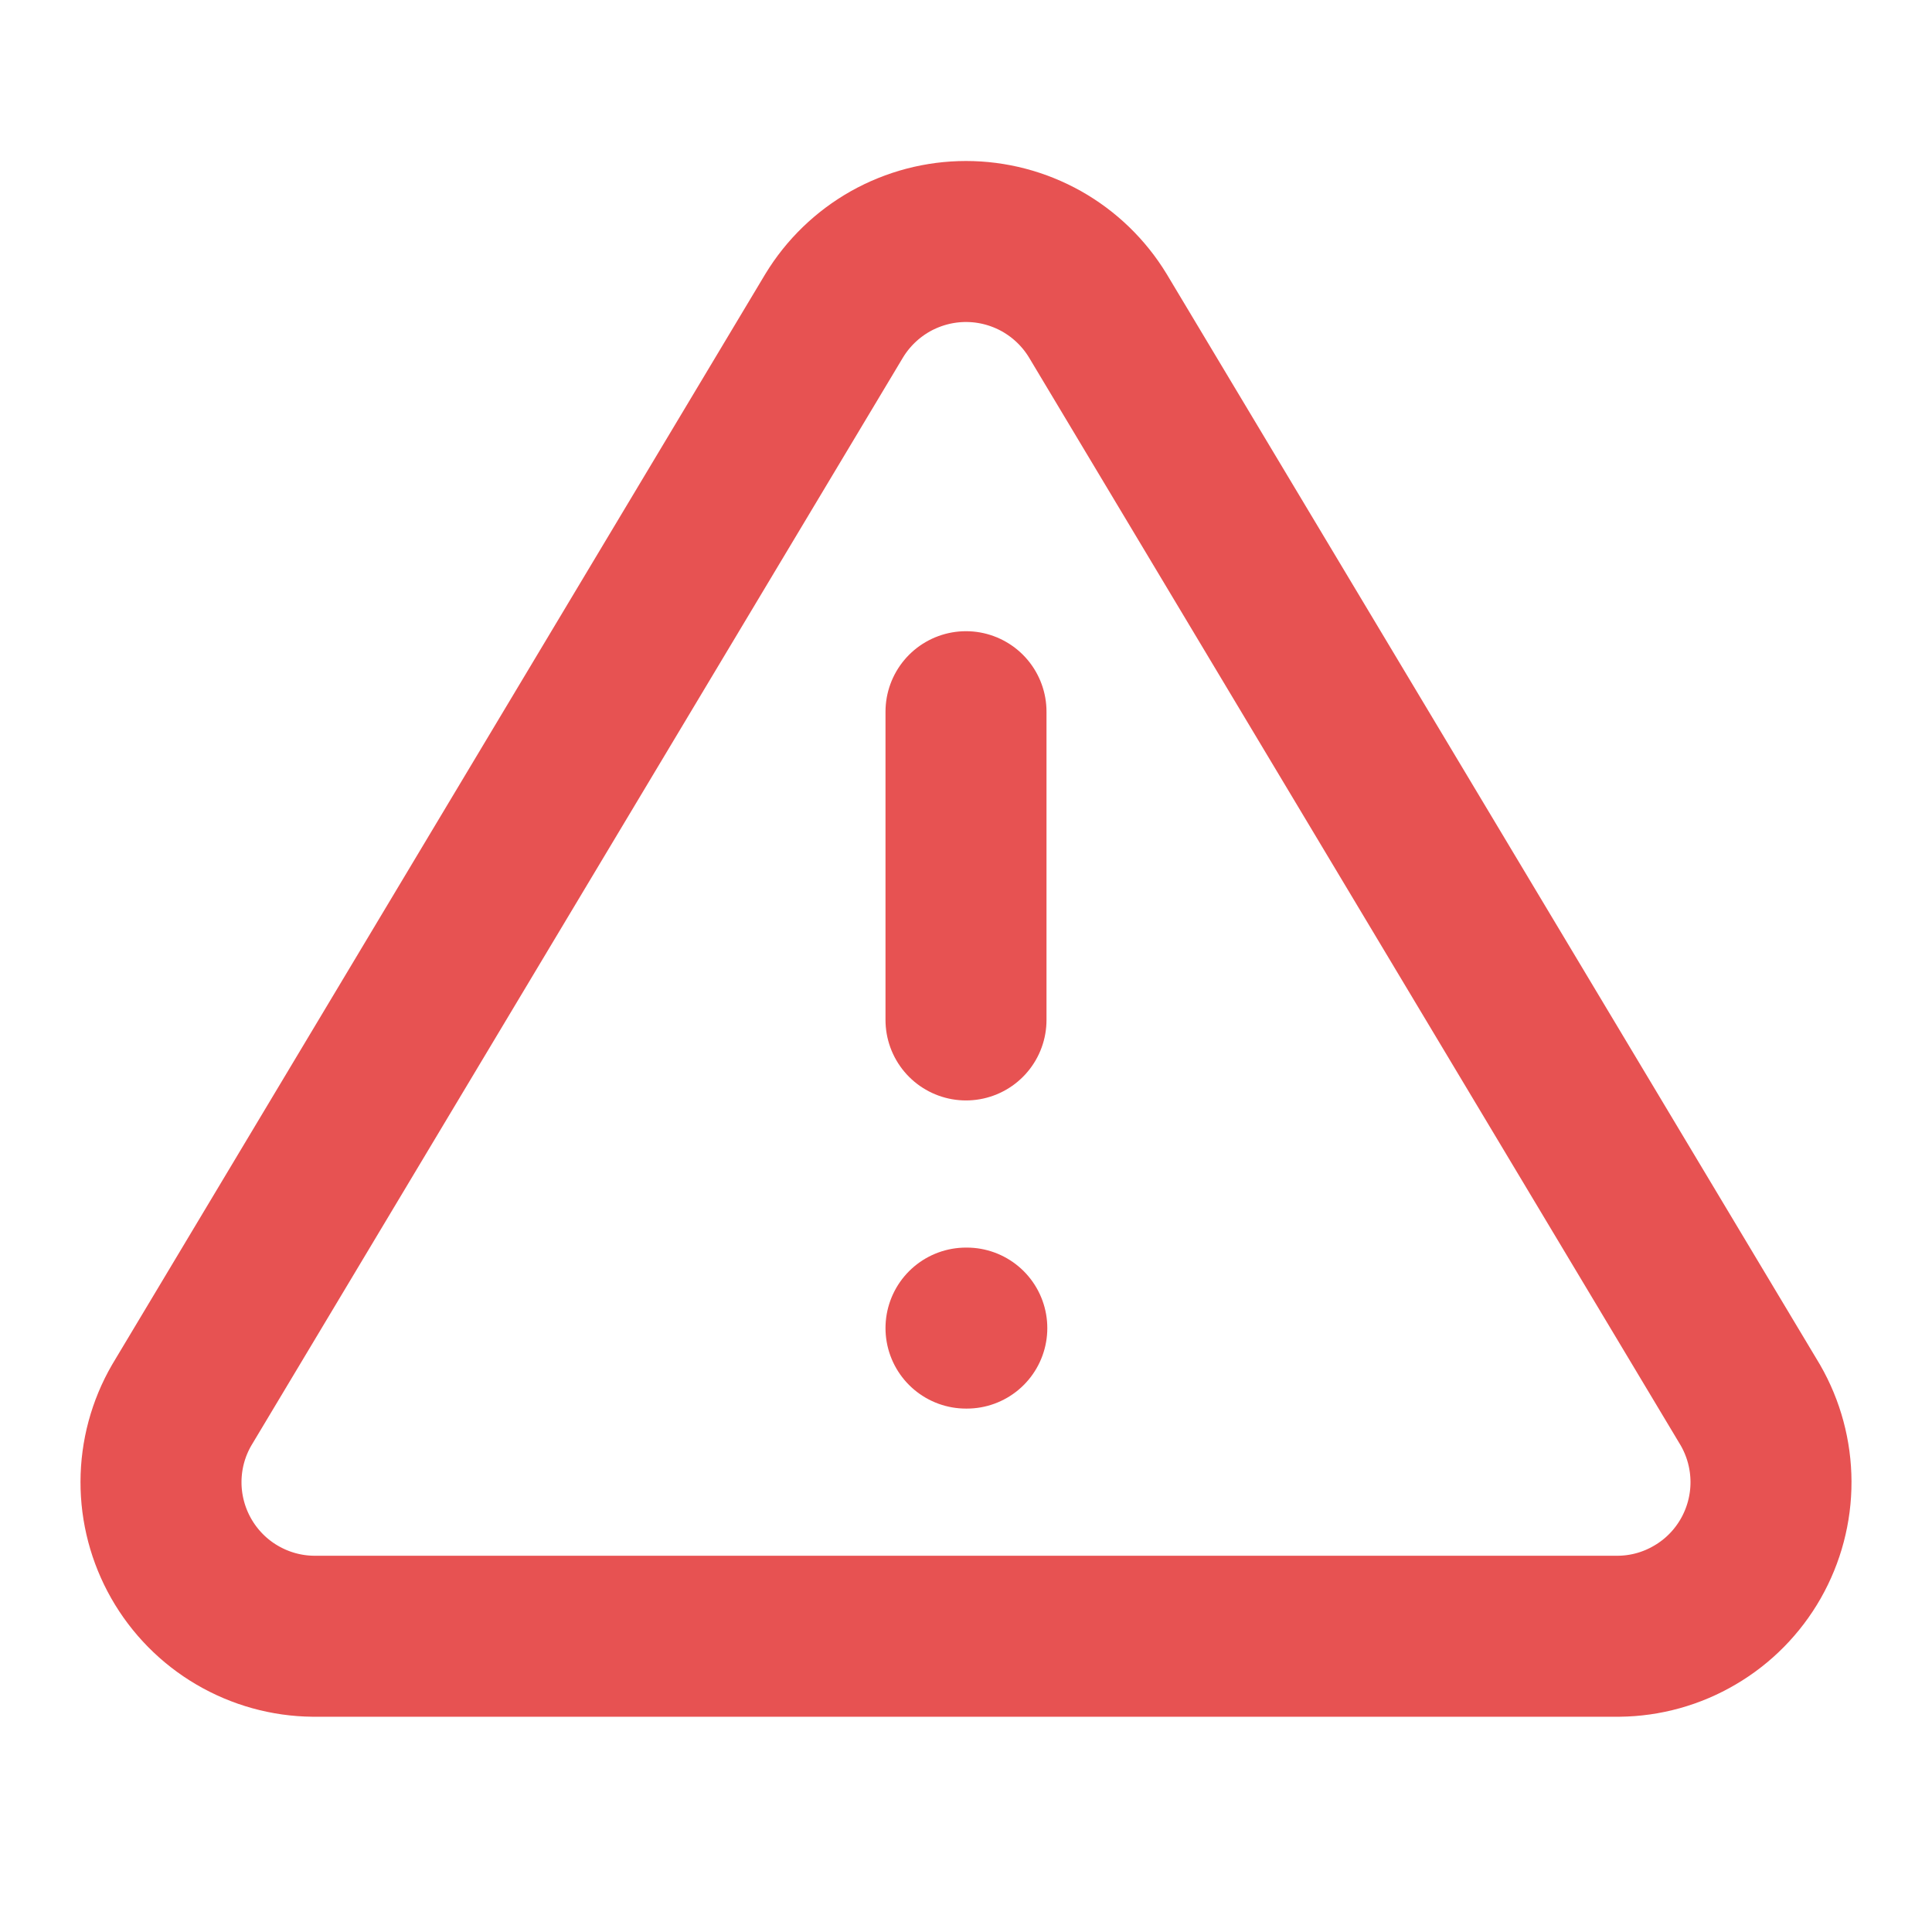 <svg width="24" height="24" viewBox="0 0 24 24" fill="none" xmlns="http://www.w3.org/2000/svg">
<path d="M10.363 3.921L2.257 17.455C2.089 17.745 2.001 18.073 2 18.407C1.999 18.741 2.086 19.07 2.251 19.36C2.417 19.651 2.655 19.893 2.943 20.062C3.232 20.232 3.559 20.323 3.893 20.326H20.107C20.441 20.323 20.768 20.232 21.056 20.062C21.345 19.893 21.583 19.651 21.749 19.36C21.914 19.07 22.001 18.741 22 18.407C21.999 18.073 21.911 17.745 21.744 17.455L13.637 3.921C13.466 3.64 13.226 3.408 12.939 3.246C12.652 3.085 12.329 3 12 3C11.671 3 11.348 3.085 11.061 3.246C10.774 3.408 10.534 3.64 10.363 3.921V3.921Z" stroke="#E75252" stroke-width="2" stroke-linecap="round" stroke-linejoin="round"/>
<path d="M12 8.841V12.67" stroke="#E75252" stroke-width="2" stroke-linecap="round" stroke-linejoin="round"/>
<path d="M12 16.498H12.01" stroke="#E75252" stroke-width="2" stroke-linecap="round" stroke-linejoin="round"/>
</svg>
